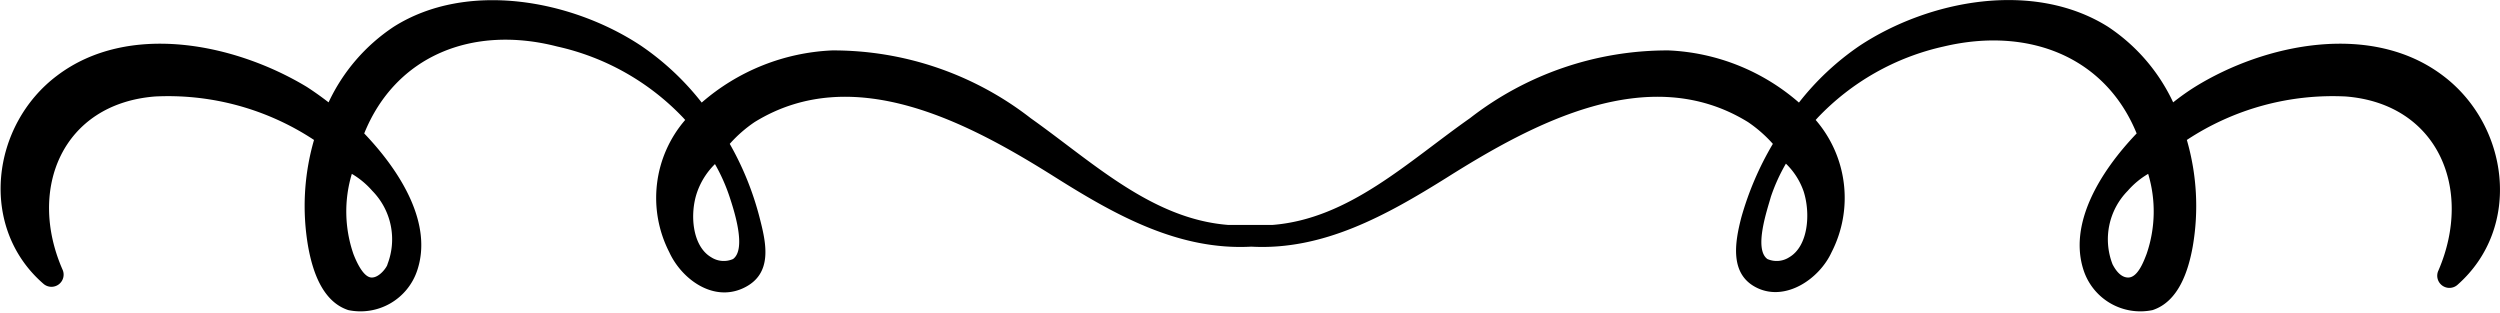 <svg xmlns="http://www.w3.org/2000/svg" viewBox="0 0 115.04 14.41"><g id="Layer_2" data-name="Layer 2"><g id="_ëîé_1" data-name="—ëîé_1"><path d="M112.4,3.47C109.12,1,104.23,2,101,4c-.32.2-.66.44-1,.71a8.47,8.47,0,0,0-3-3.48C93.57-.92,88.77,0,85.58,2.1a12.4,12.4,0,0,0-2.8,2.62,9.77,9.77,0,0,0-6-2.4,14.8,14.8,0,0,0-9.14,3.12c-2.85,2-5.56,4.63-9.08,4.91l-1,0-1.05,0c-3.52-.28-6.23-2.89-9.08-4.91a14.8,14.8,0,0,0-9.14-3.12,9.8,9.8,0,0,0-6,2.4,12.4,12.4,0,0,0-2.8-2.62c-3.19-2.11-8-3-11.37-.87a8.47,8.47,0,0,0-3,3.48c-.35-.27-.69-.51-1-.71C10.81,2,5.92,1,2.64,3.47-.41,5.75-1,10.46,2,13.06a.56.56,0,0,0,.87-.67c-1.61-3.7,0-7.61,4.26-7.95a12.18,12.18,0,0,1,7.32,2,10.93,10.93,0,0,0-.27,4.91c.2,1.11.65,2.53,1.85,2.92a2.75,2.75,0,0,0,3.17-1.83c.71-2.12-.72-4.5-2.44-6.3,1.45-3.59,5-5,8.88-4a11.41,11.41,0,0,1,5.8,3.28l.09.1a5.48,5.48,0,0,0-.73,6.09c.56,1.22,2,2.3,3.4,1.65s1.05-2.1.75-3.26a13.79,13.79,0,0,0-1.37-3.38,6.12,6.12,0,0,1,1.14-1c4.58-2.83,9.92.07,13.86,2.55,2.78,1.75,5.68,3.36,9,3.18,3.3.18,6.2-1.43,9-3.18,3.94-2.48,9.28-5.38,13.86-2.55a6.12,6.12,0,0,1,1.14,1A14.2,14.2,0,0,0,80.13,10c-.3,1.16-.56,2.65.75,3.26s2.84-.43,3.4-1.65a5.48,5.48,0,0,0-.73-6.09l.09-.1a11.41,11.41,0,0,1,5.8-3.28c3.88-.92,7.43.45,8.88,4-1.72,1.8-3.14,4.18-2.44,6.3a2.75,2.75,0,0,0,3.17,1.83c1.2-.39,1.65-1.81,1.85-2.92a10.93,10.93,0,0,0-.27-4.91,12.18,12.18,0,0,1,7.32-2c4.23.34,5.87,4.25,4.26,8a.56.56,0,0,0,.87.67C116.09,10.46,115.45,5.75,112.4,3.47ZM17.13,8.78a3.18,3.18,0,0,1,.7,3.38c0,.09-.36.63-.74.61s-.7-.75-.83-1.09A6,6,0,0,1,16.19,8,3.8,3.8,0,0,1,17.13,8.78Zm16.44.27c.19.58.8,2.41.16,2.87a1.06,1.06,0,0,1-1-.08c-.88-.51-1-2-.65-3a3.37,3.37,0,0,1,.82-1.29A8.33,8.33,0,0,1,33.57,9.05Zm48.76,2.79a1.06,1.06,0,0,1-1,.08c-.64-.46,0-2.29.16-2.87a8.33,8.33,0,0,1,.69-1.52A3.25,3.25,0,0,1,83,8.82C83.32,9.83,83.21,11.33,82.33,11.84Zm16.45-.16c-.13.34-.4,1.07-.83,1.09s-.69-.52-.74-.61a3.18,3.18,0,0,1,.7-3.38A3.8,3.8,0,0,1,98.85,8,6,6,0,0,1,98.78,11.68Z"/></g></g></svg>